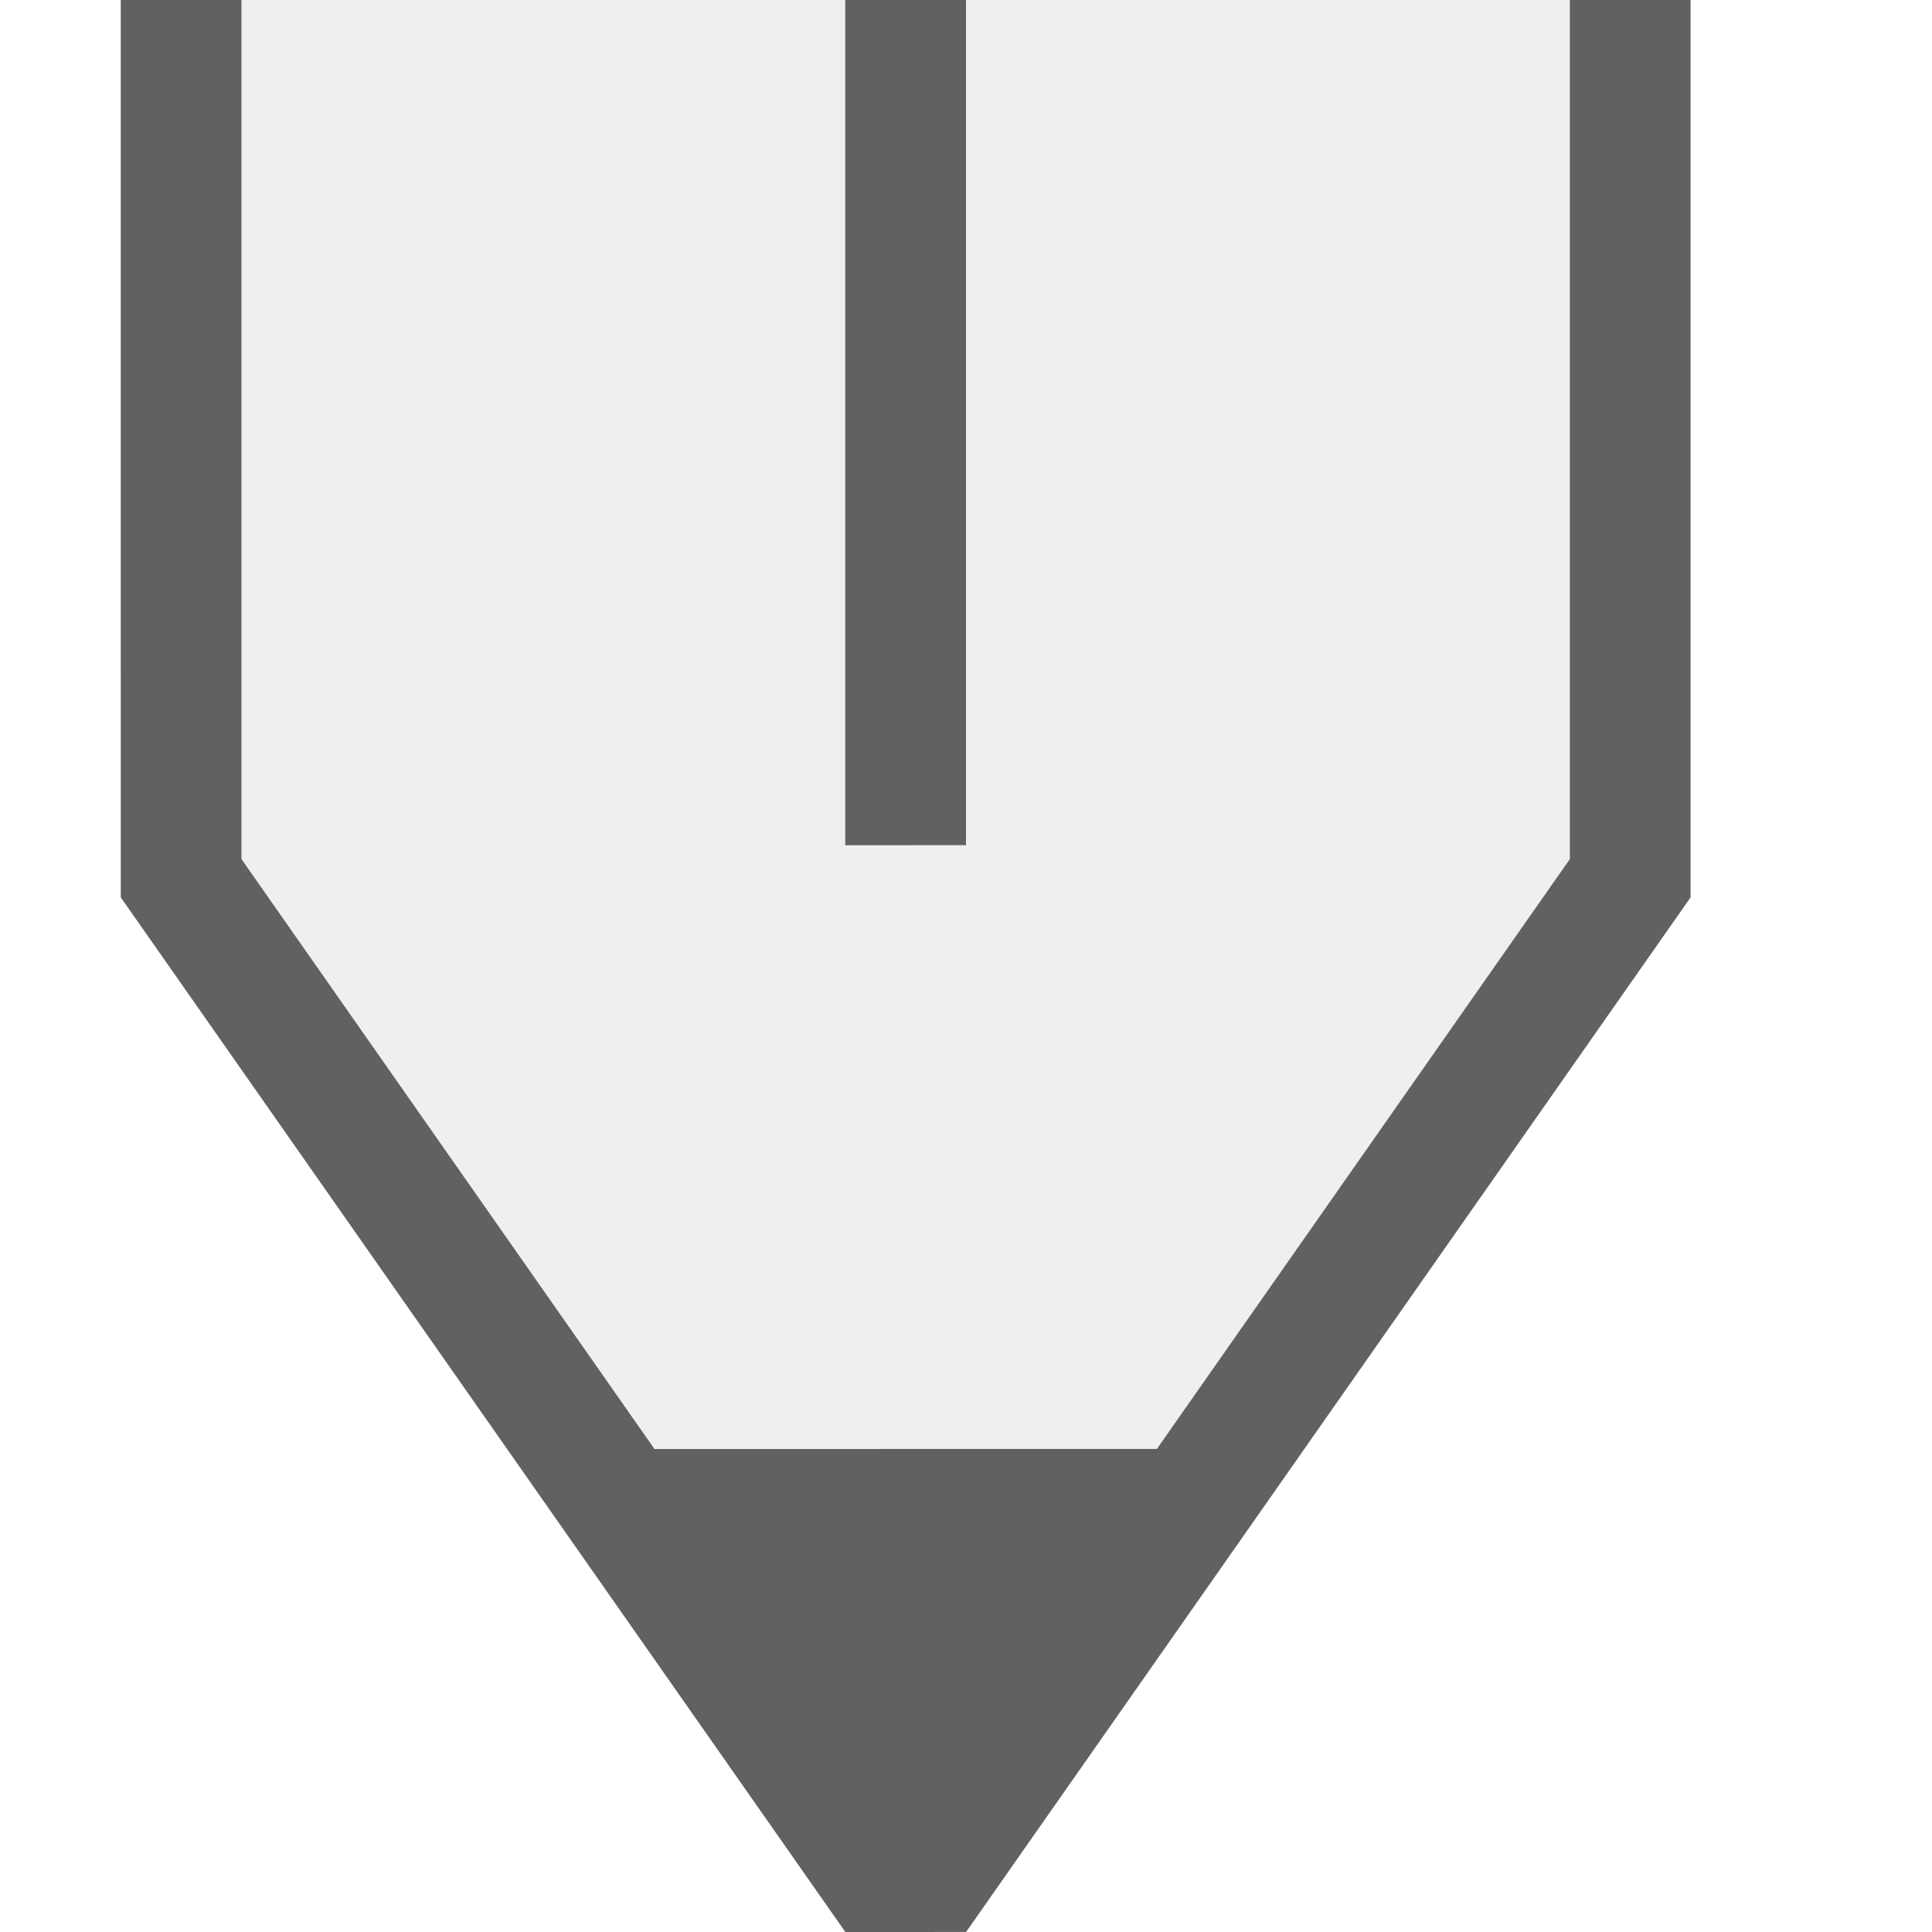 <?xml version="1.0" encoding="UTF-8" standalone="no"?>
<svg
   version="1.1"
   id="svg1"
   width="16"
   height="16"
   viewBox="0 0 16 16"
   sodipodi:docname="draw-freehand-symbolic.svg"
   inkscape:version="1.2.2 (b0a8486541, 2022-12-01)"
   xmlns:inkscape="http://www.inkscape.org/namespaces/inkscape"
   xmlns:sodipodi="http://sodipodi.sourceforge.net/DTD/sodipodi-0.dtd"
   xmlns="http://www.w3.org/2000/svg"
   xmlns:svg="http://www.w3.org/2000/svg"
   xmlns:rdf="http://www.w3.org/1999/02/22-rdf-syntax-ns#"
   xmlns:cc="http://creativecommons.org/ns#"
   xmlns:dc="http://purl.org/dc/elements/1.1/">
  <style
     id="s0">
   .success { fill: #009909; }
   .warning { fill: #FF1990; }
   .error   { fill: #00AAFF; }
  </style>
  <style
     id="s2"> 
     @import '../../highlights.css'; 
  </style>
  <defs
     id="defs1619">
    <inkscape:path-effect
       effect="join_type"
       id="path-effect6428"
       is_visible="true"
       lpeversion="1"
       linecap_type="butt"
       line_width="0.3"
       linejoin_type="extrp_arc"
       miter_limit="100"
       attempt_force_join="true" />
    <inkscape:path-effect
       effect="join_type"
       id="path-effect2794"
       is_visible="true"
       lpeversion="1"
       linecap_type="butt"
       line_width="0.7"
       linejoin_type="extrp_arc"
       miter_limit="100"
       attempt_force_join="true" />
    <inkscape:path-effect
       effect="join_type"
       id="path-effect3466"
       is_visible="true"
       linecap_type="butt"
       line_width="2"
       linejoin_type="extrp_arc"
       miter_limit="100"
       attempt_force_join="true" />
    <inkscape:path-effect
       effect="fill_between_many"
       method="bsplinespiro"
       linkedpaths="#path2586,0,1"
       id="path-effect1303"
       join="true"
       close="true"
       autoreverse="true"
       is_visible="true"
       lpeversion="0"
       applied="false" />
    <inkscape:path-effect
       effect="join_type"
       id="path-effect1301"
       is_visible="true"
       lpeversion="1"
       linecap_type="butt"
       line_width="1.5"
       linejoin_type="extrp_arc"
       miter_limit="100"
       attempt_force_join="true" />
    <inkscape:path-effect
       effect="fill_between_many"
       method="bsplinespiro"
       linkedpaths="#path3121,0,1"
       id="path-effect1309"
       is_visible="true"
       lpeversion="0"
       join="true"
       close="true"
       autoreverse="true"
       applied="false" />
    <inkscape:path-effect
       effect="join_type"
       id="path-effect1307"
       is_visible="true"
       lpeversion="1"
       linecap_type="butt"
       line_width="1.5"
       linejoin_type="extrp_arc"
       miter_limit="100"
       attempt_force_join="true" />
    <linearGradient
       id="333333ff-6"
       gradientTransform="matrix(2.5266842e54,-2.4747732e54,-1.114866e54,-1.1382602e54,-2.7781216e57,-1.6522993e58)"
       inkscape:swatch="solid">
      <stop
         style="stop-color:#333333;stop-opacity:1;"
         offset="0"
         id="stop10594" />
    </linearGradient>
  </defs>
  <sodipodi:namedview
     inkscape:snap-global="true"
     objecttolerance="10"
     gridtolerance="10"
     guidetolerance="10"
     id="namedview"
     showgrid="true"
     inkscape:zoom="19.938961"
     inkscape:cx="6.0685209"
     inkscape:cy="10.080766"
     inkscape:window-width="1920"
     inkscape:window-height="1020"
     inkscape:window-x="0"
     inkscape:window-y="26"
     inkscape:window-maximized="1"
     inkscape:current-layer="svg1"
     inkscape:document-rotation="0"
     inkscape:object-paths="true"
     pagecolor="#ffffff"
     bordercolor="#999999"
     borderopacity="1"
     inkscape:pageshadow="0"
     inkscape:pageopacity="0"
     inkscape:pagecheckerboard="0"
     inkscape:snap-bbox="true"
     inkscape:bbox-nodes="true"
     inkscape:showpageshadow="false"
     inkscape:deskcolor="#d1d1d1"
     showguides="true">
    <inkscape:grid
       type="xygrid"
       id="grid"
       spacingx="1"
       spacingy="1" />
  </sodipodi:namedview>
  <g
     id="g7332">
    <path
       id="bounds_draw_freehand"
       style="display:inline;overflow:visible;fill:#eef4d7;fill-opacity:0;stroke-width:3.969;marker:none;enable-background:accumulate"
       inkscape:label="background"
       d="M -4.1434596e-6,2.4004266e-5 H 16 V 16 H -4.1434596e-6 Z" />
    <path
       id="rect7079"
       style="opacity:1;fill:#616161;stroke-width:1;-inkscape-stroke:none;stop-color:#000000"
       d="M 0.819,-0.574 5.082,5.514 l 9.83,3.577 0.819,-0.574 3.04e-4,-10.46 -4.263,-6.088 -0.819,0.574 4.081,5.828 3.51e-4,5.963 L 11.323,6.721 5.719,4.681 1.638,-1.147 Z M 5.734,-4.015 9.749,1.719 10.568,1.145 6.553,-4.589 Z"
       transform="rotate(35)"
       sodipodi:nodetypes="cccccccccccccccccc" />
    <path
       id="path7252"
       style="opacity:0.1;fill:#616161;-inkscape-stroke:none;stop-color:#000000"
       d="M 2 0 L 2 7.115 L 5.42 12 L 9.58 12 L 13 7.115 L 13 0 L 8 0 L 8 7 L 7 7 L 7 0 L 2 0 z " />
  </g>
</svg>
